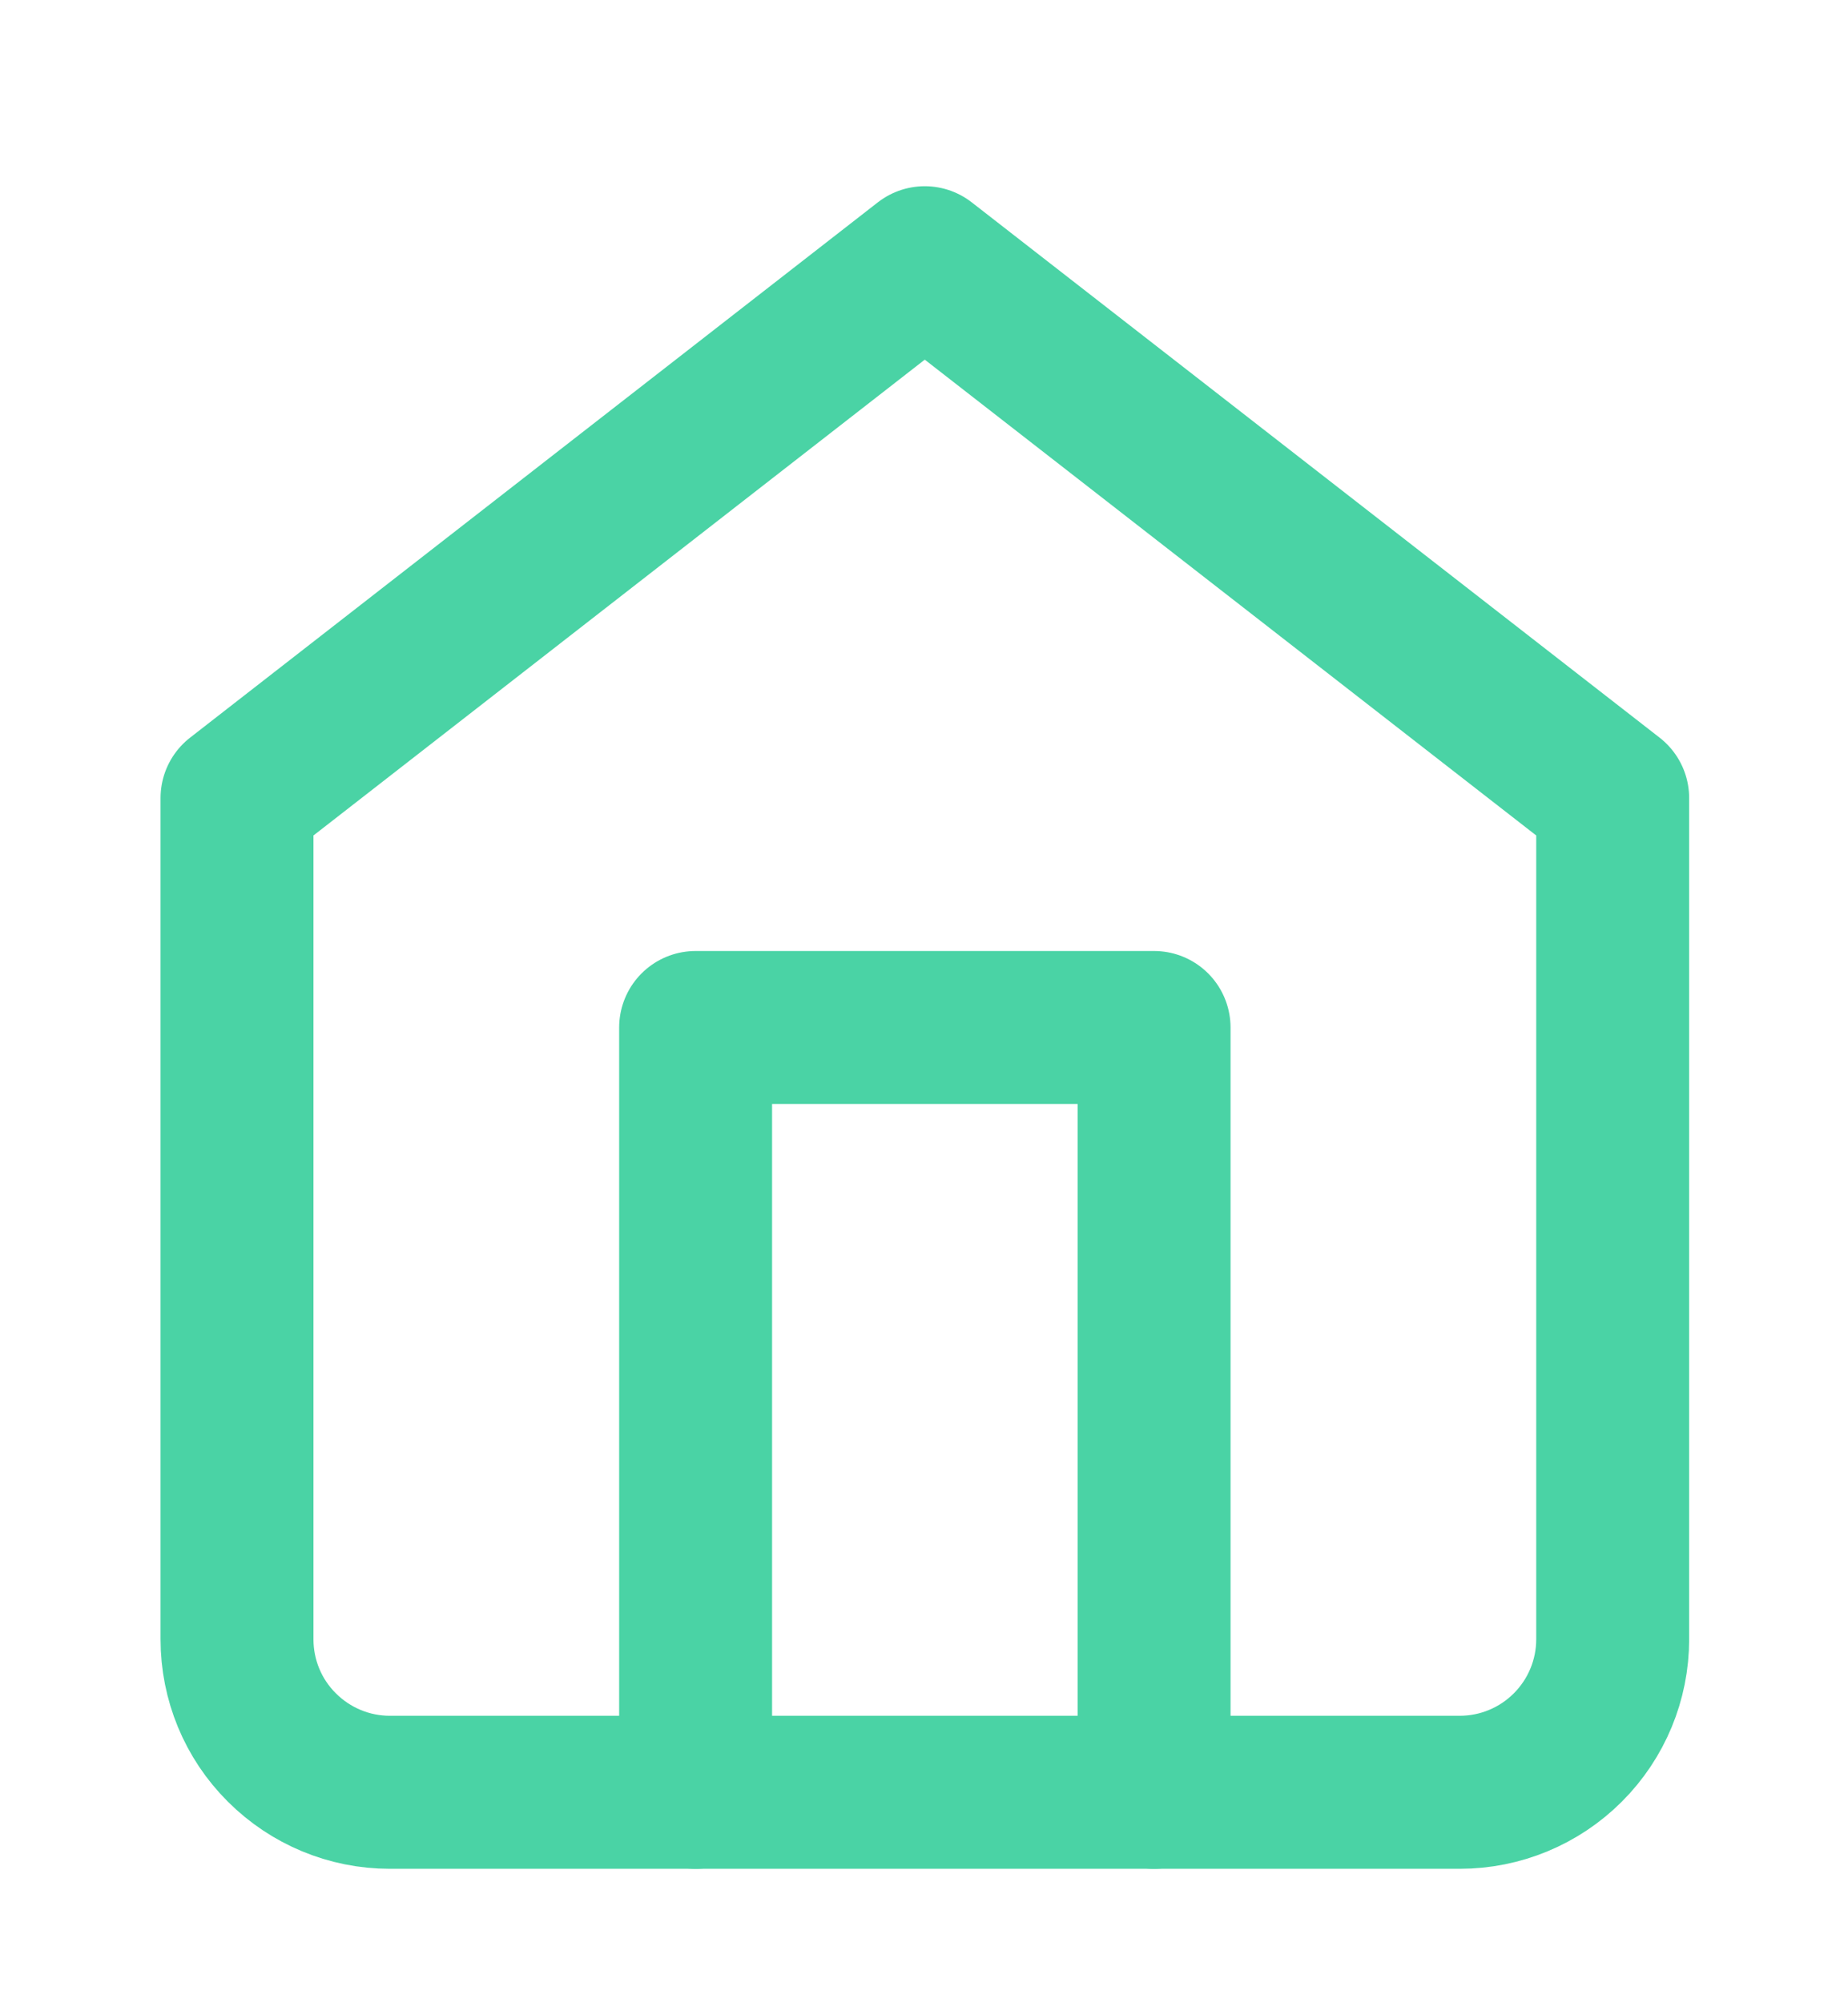 <svg width="12" height="13" viewBox="0 0 12 13" fill="none" xmlns="http://www.w3.org/2000/svg">
<g clip-path="url(#clip0)">
<path d="M1.539 5.179L6.005 1.705L10.472 5.179V10.638C10.472 10.902 10.367 11.154 10.181 11.34C9.995 11.526 9.743 11.631 9.479 11.631H2.531C2.268 11.631 2.016 11.526 1.83 11.34C1.643 11.154 1.539 10.902 1.539 10.638V5.179Z" stroke="#4AD3A5" stroke-width="0.993" stroke-linecap="round" stroke-linejoin="round"/>
<path d="M4.517 11.631V6.668H7.494V11.631" stroke="#4AD3A5" stroke-width="0.993" stroke-linecap="round" stroke-linejoin="round"/>
</g>
<defs>
<clipPath id="clip0">
<rect width="11.911" height="11.911" fill="white" transform="translate(0.05 0.713)"/>
</clipPath>
</defs>
</svg>
